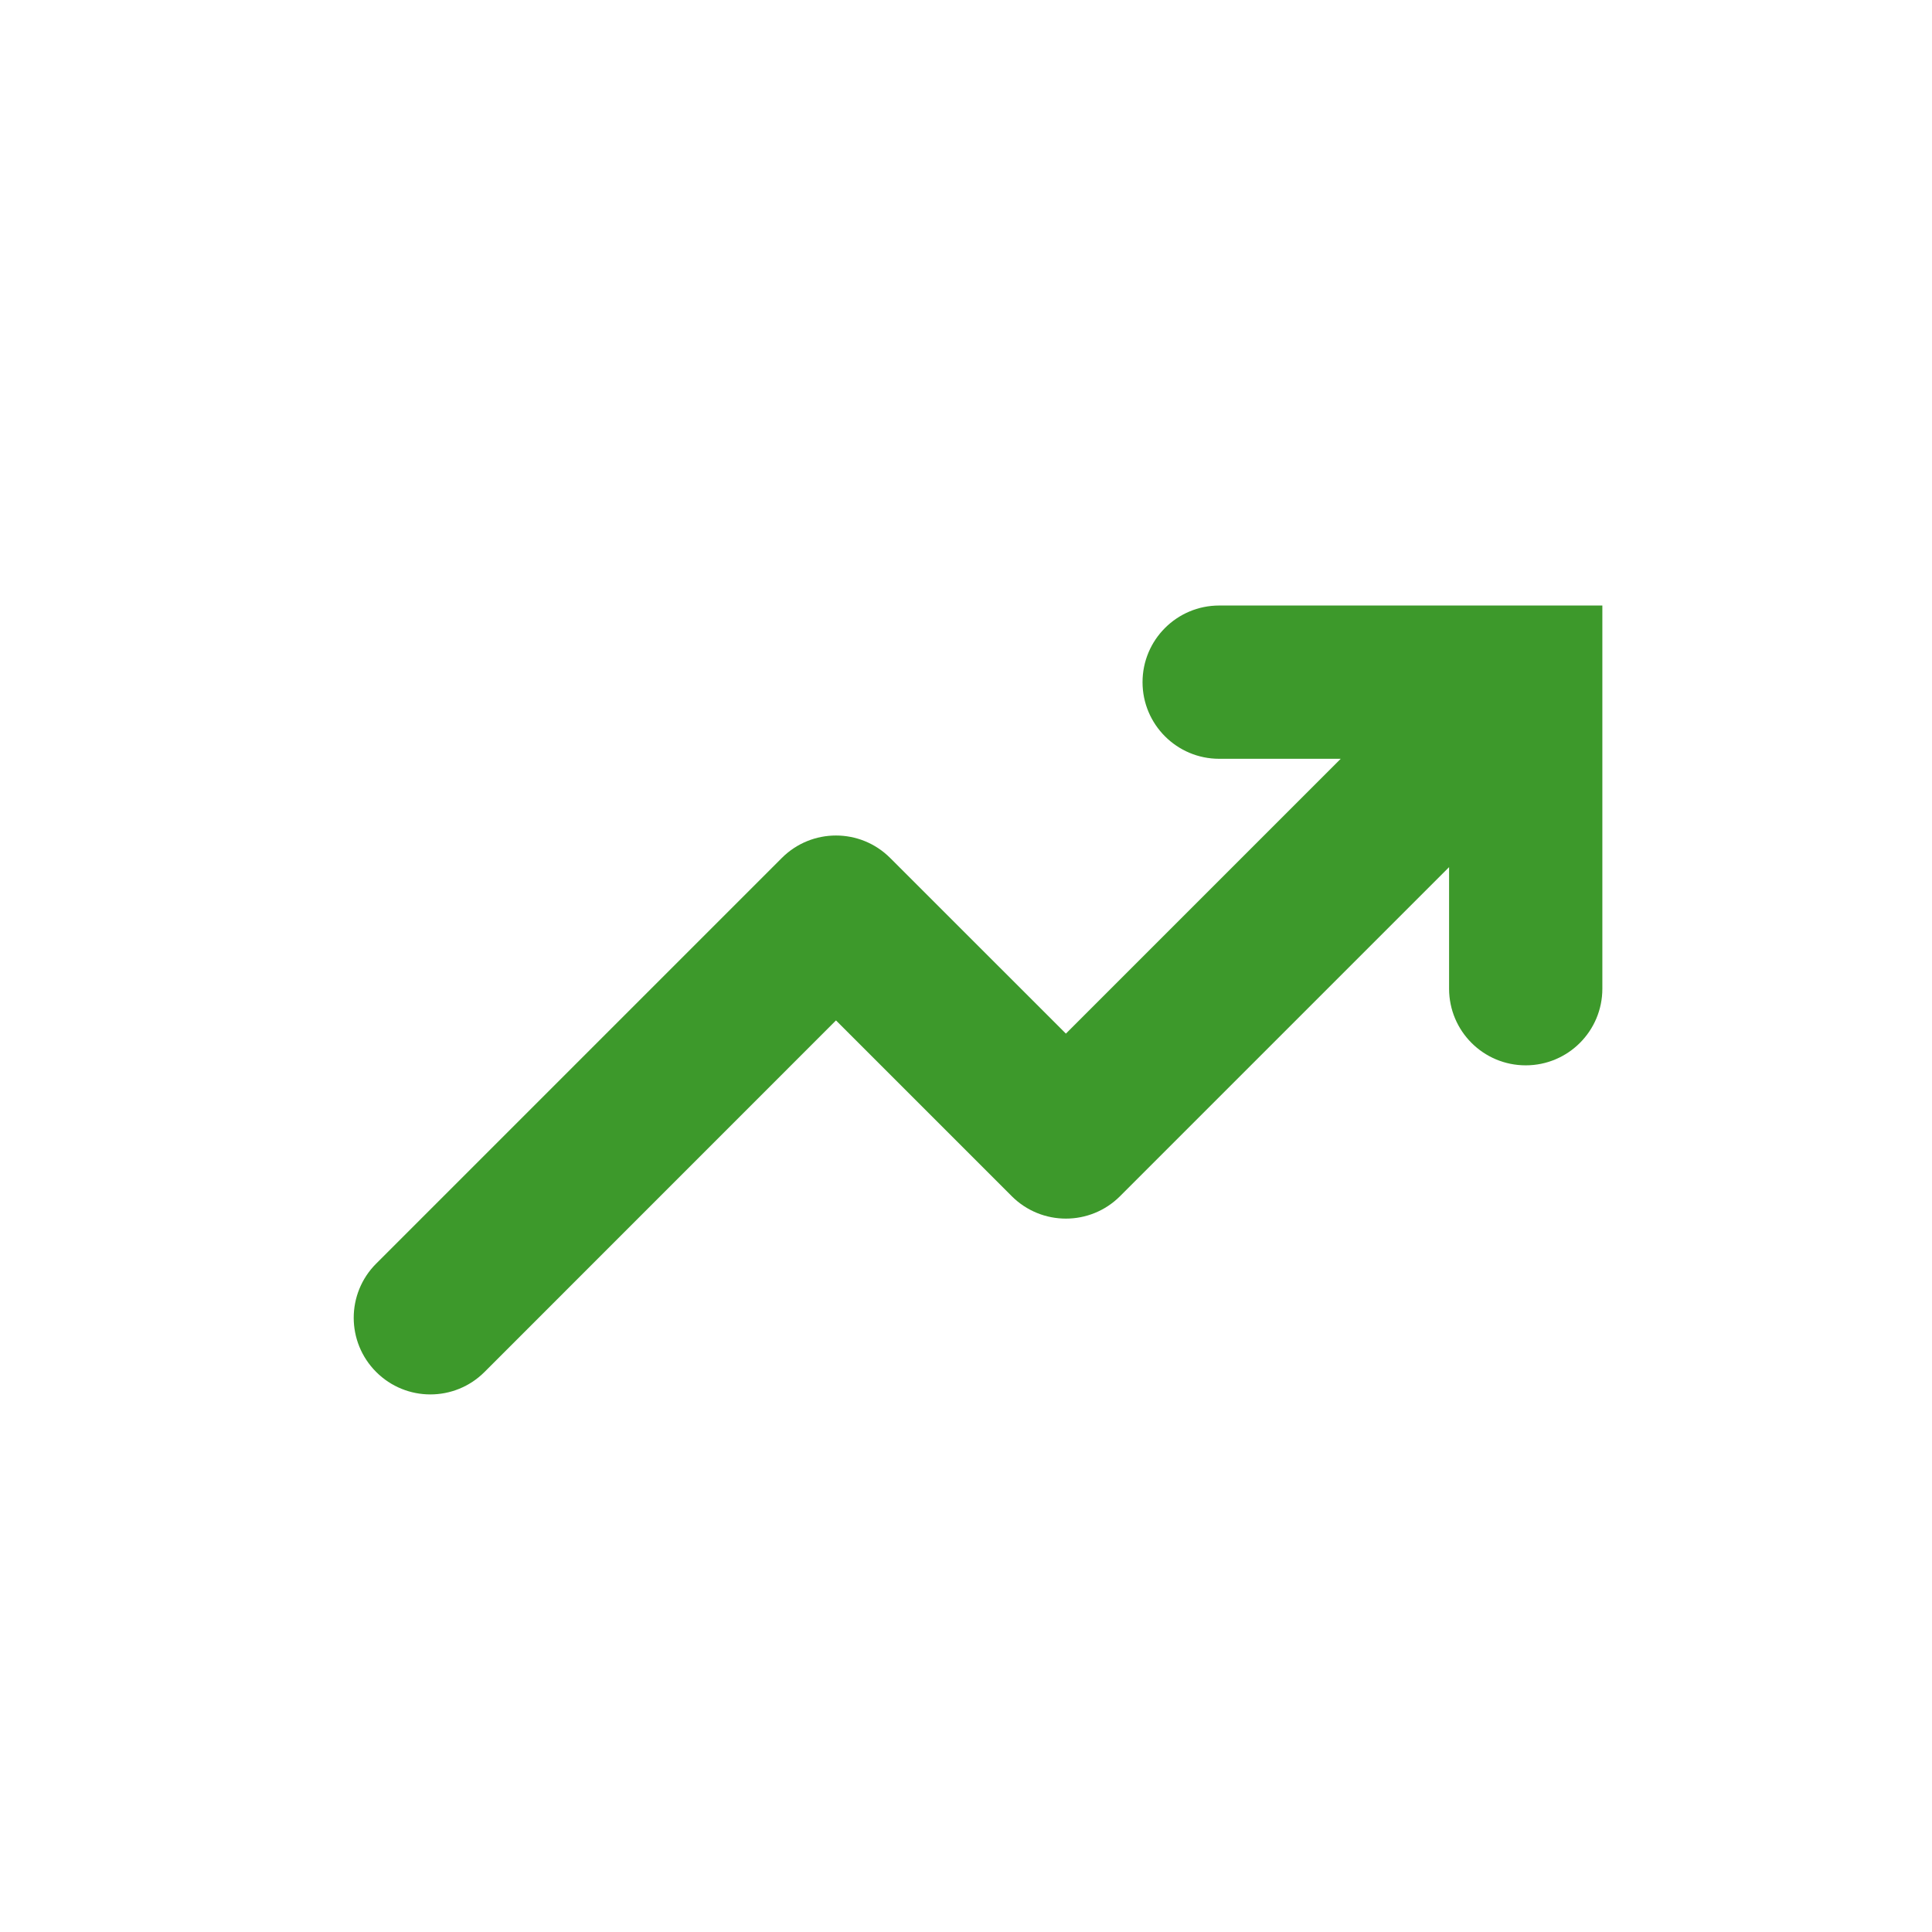 <svg width="24" height="24" viewBox="0 0 24 24" fill="none" xmlns="http://www.w3.org/2000/svg">
<path fill-rule="evenodd" clip-rule="evenodd" d="M14.193 8.474C14.193 9 14.62 9.426 15.145 9.426H16.655L13.241 12.84L11.058 10.658C10.686 10.286 10.084 10.286 9.712 10.658L4.673 15.697C4.301 16.069 4.301 16.671 4.673 17.043C5.045 17.415 5.647 17.415 6.019 17.043L10.385 12.676L12.568 14.859C12.94 15.231 13.542 15.231 13.914 14.859L18.001 10.772V12.282C18.001 12.808 18.427 13.234 18.953 13.234C19.479 13.234 19.905 12.808 19.905 12.282V7.522H15.145C14.62 7.522 14.193 7.948 14.193 8.474Z" fill="#3D992B"/>
</svg>
